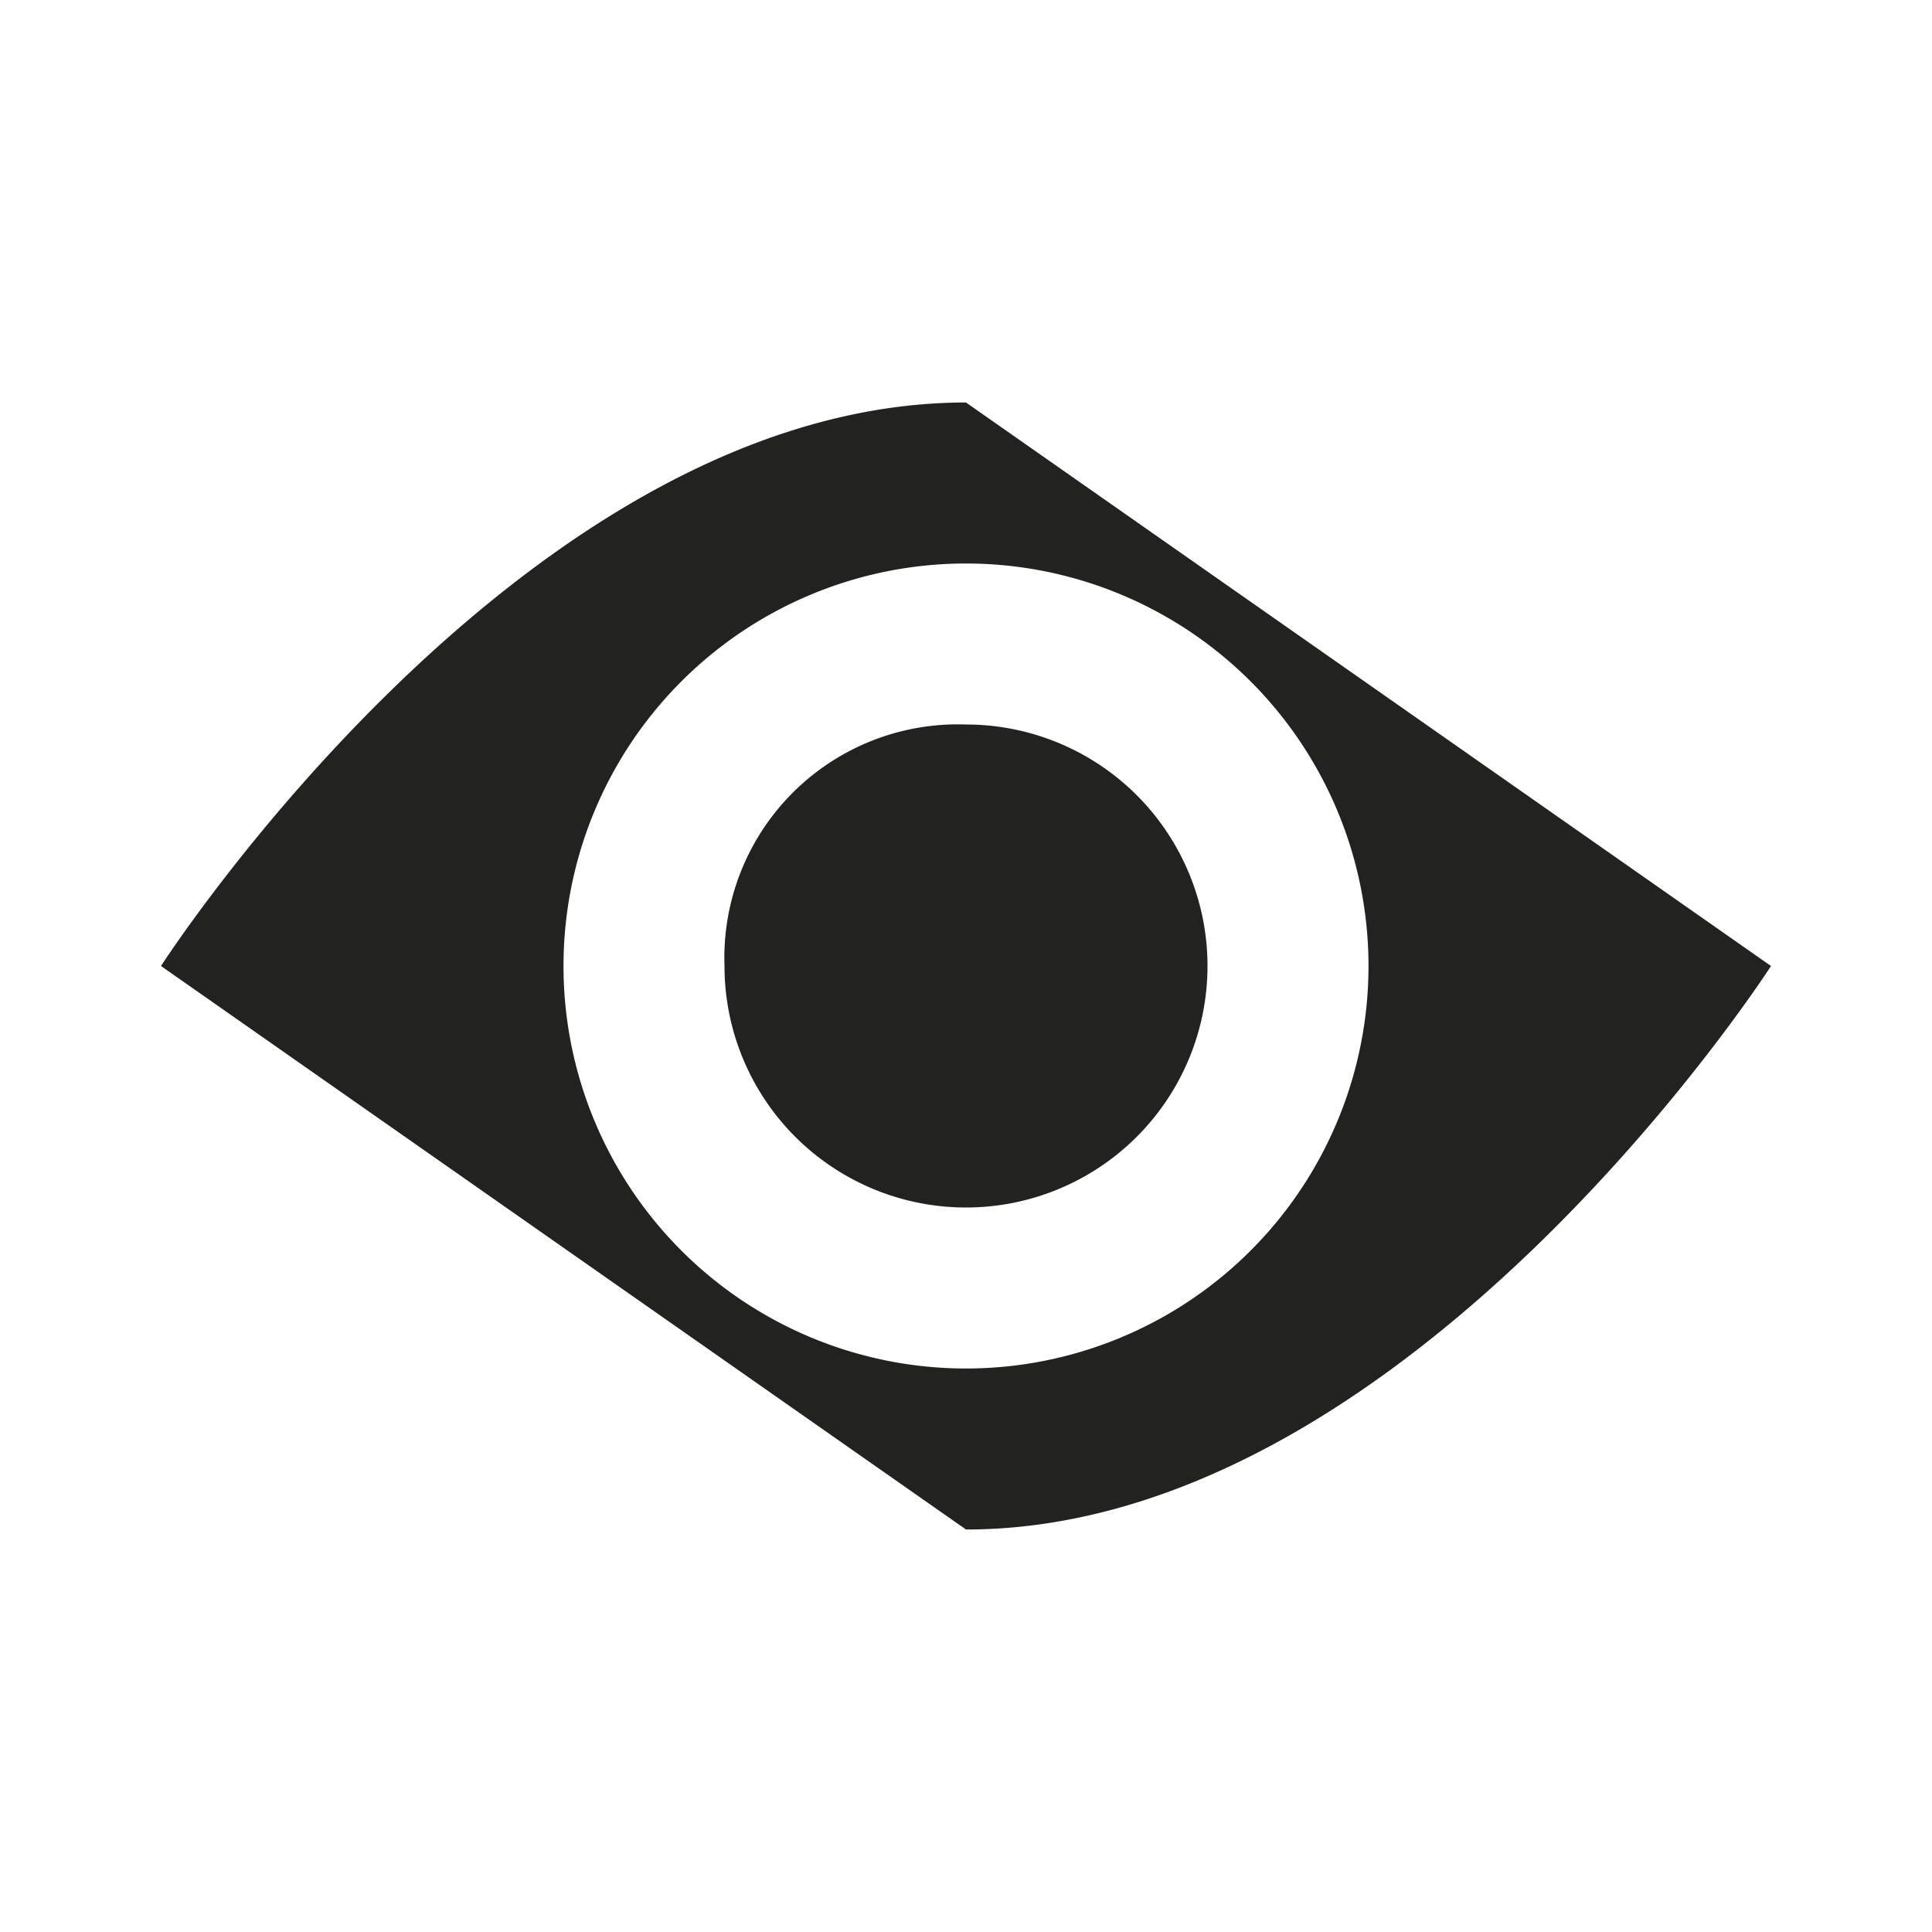 <svg xmlns="http://www.w3.org/2000/svg" viewBox="0 0 24 24"><path d="M22 12s-4.5 7-10 7L2 12s4.5-7 10-7l10 7zM12 9a3 3 0 1 1-3 3 2.9 2.9 0 0 1 3-3m0-2a5 5 0 1 0 5 5 5 5 0 0 0-5-5z" fill="#222221" fill-rule="evenodd"/></svg>